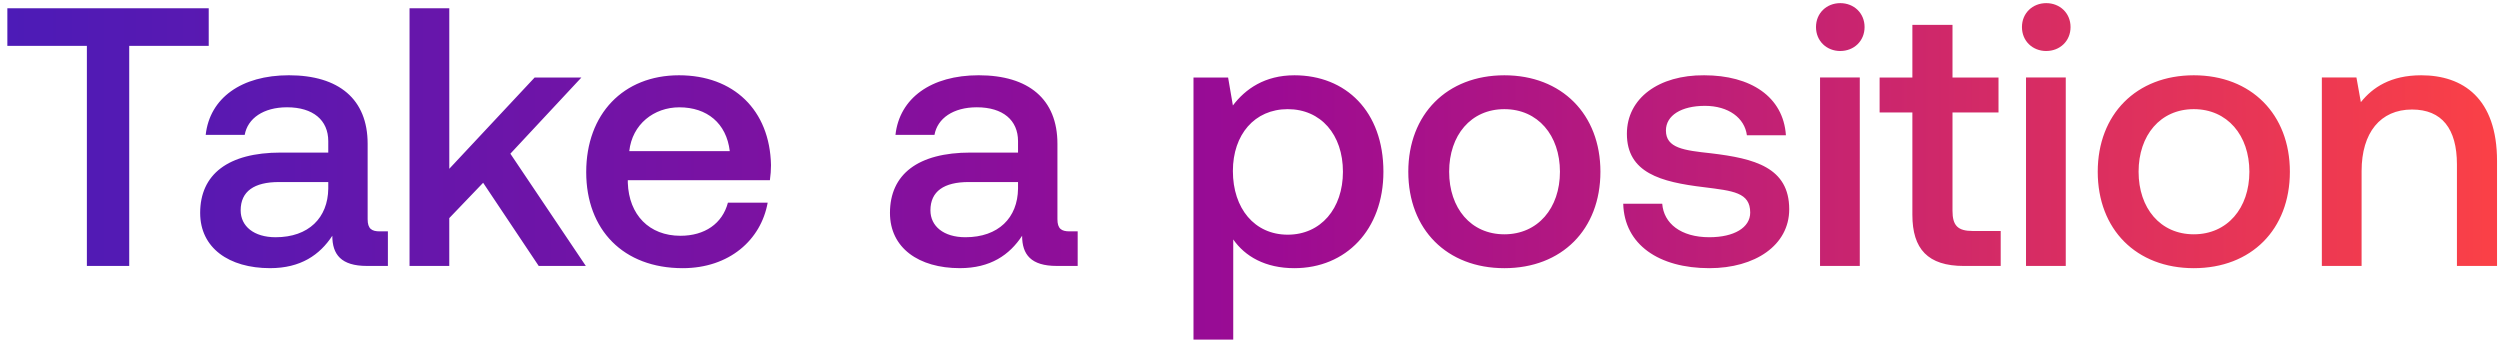 <svg width="141" height="20" viewBox="0 0 141 20" fill="none" xmlns="http://www.w3.org/2000/svg"><path d="M.415 2.586H4.9V15h2.388V2.586h4.484V.468H.415v2.118zM21.42 13.049c-.457 0-.685-.146-.685-.685V8.107c0-2.512-1.62-3.862-4.443-3.862-2.678 0-4.463 1.287-4.691 3.363h2.2c.166-.934 1.059-1.557 2.387-1.557 1.474 0 2.326.727 2.326 1.91v.644h-2.679c-2.968 0-4.546 1.225-4.546 3.405 0 1.972 1.62 3.114 3.944 3.114 1.724 0 2.803-.748 3.509-1.827 0 1.058.498 1.702 1.951 1.702h1.184v-1.951h-.457zm-2.906-2.409c-.021 1.64-1.1 2.74-2.97 2.74-1.224 0-1.971-.622-1.971-1.515 0-1.08.768-1.598 2.159-1.598h2.782v.373zM23.097 15h2.242v-2.699l1.91-1.993L30.384 15h2.657l-4.256-6.332 4.007-4.297h-2.637L25.34 9.519V.468h-2.242V15zm15.404.125c2.637 0 4.422-1.599 4.796-3.696h-2.242c-.312 1.184-1.308 1.869-2.678 1.869-1.765 0-2.907-1.184-2.969-2.99v-.145h8.014c.041-.29.062-.581.062-.851-.063-3.114-2.118-5.066-5.19-5.066-3.135 0-5.232 2.18-5.232 5.46 0 3.26 2.097 5.419 5.44 5.419zm-3.01-6.602c.166-1.516 1.391-2.47 2.824-2.47 1.556 0 2.657.892 2.844 2.47H35.49zm24.833 4.526c-.457 0-.685-.146-.685-.685V8.107c0-2.512-1.62-3.862-4.443-3.862-2.678 0-4.463 1.287-4.692 3.363h2.2c.167-.934 1.06-1.557 2.388-1.557 1.474 0 2.325.727 2.325 1.91v.644H54.74c-2.968 0-4.546 1.225-4.546 3.405 0 1.972 1.62 3.114 3.944 3.114 1.723 0 2.803-.748 3.509-1.827 0 1.058.498 1.702 1.951 1.702h1.183v-1.951h-.456zm-2.907-2.409c-.02 1.64-1.1 2.74-2.968 2.74-1.225 0-1.973-.622-1.973-1.515 0-1.08.769-1.598 2.16-1.598h2.781v.373zm15.585-6.394c-1.661 0-2.761.768-3.467 1.703l-.27-1.578h-1.952v14.781h2.242v-5.647c.665.955 1.806 1.62 3.447 1.62 2.906 0 5.023-2.16 5.023-5.44 0-3.404-2.117-5.439-5.023-5.439zm-.374 8.99c-1.868 0-3.093-1.475-3.093-3.592 0-2.055 1.225-3.488 3.093-3.488 1.868 0 3.114 1.433 3.114 3.53 0 2.075-1.246 3.55-3.114 3.55zm12.218 1.889c3.239 0 5.418-2.18 5.418-5.44 0-3.238-2.18-5.439-5.418-5.439-3.239 0-5.418 2.2-5.418 5.44 0 3.259 2.18 5.439 5.418 5.439zm0-1.91c-1.89 0-3.114-1.474-3.114-3.53 0-2.055 1.225-3.529 3.114-3.529 1.89 0 3.135 1.474 3.135 3.53 0 2.055-1.246 3.529-3.135 3.529zm6.704-1.723c.062 2.304 2.013 3.633 4.858 3.633 2.574 0 4.504-1.288 4.504-3.322 0-2.367-1.972-2.865-4.4-3.156-1.537-.166-2.554-.29-2.554-1.287 0-.85.872-1.39 2.2-1.39 1.329 0 2.242.684 2.367 1.66h2.201c-.146-2.18-1.993-3.384-4.61-3.384-2.553-.02-4.359 1.287-4.359 3.301 0 2.2 1.91 2.72 4.34 3.01 1.64.208 2.615.291 2.615 1.433 0 .851-.914 1.39-2.305 1.39-1.619 0-2.574-.788-2.657-1.888h-2.2zm12.242-8.616c.768 0 1.37-.56 1.37-1.35 0-.788-.602-1.349-1.37-1.349-.768 0-1.37.56-1.37 1.35 0 .789.602 1.35 1.37 1.35zM102.65 15h2.242V4.37h-2.242V15zm5.208-2.886c0 1.931.872 2.886 2.906 2.886h2.076v-1.972h-1.577c-.852 0-1.142-.312-1.142-1.142V6.343h2.595V4.371h-2.595V1.402h-2.263v2.969h-1.848v1.972h1.848v5.771zm7.55-9.238c.769 0 1.371-.56 1.371-1.35 0-.788-.602-1.349-1.371-1.349-.768 0-1.37.56-1.37 1.35 0 .789.602 1.35 1.37 1.35zM114.267 15h2.242V4.37h-2.242V15zm9.463.125c3.239 0 5.419-2.18 5.419-5.44 0-3.238-2.18-5.439-5.419-5.439-3.238 0-5.418 2.2-5.418 5.44 0 3.259 2.18 5.439 5.418 5.439zm0-1.91c-1.889 0-3.114-1.474-3.114-3.53 0-2.055 1.225-3.529 3.114-3.529 1.89 0 3.135 1.474 3.135 3.53 0 2.055-1.245 3.529-3.135 3.529zm12.827-8.969c-1.723 0-2.74.685-3.405 1.516l-.249-1.391h-1.951V15h2.242V9.644c0-2.16 1.058-3.467 2.844-3.467 1.681 0 2.533 1.08 2.533 3.093V15h2.262V9.083c0-3.55-1.93-4.837-4.276-4.837z" fill="url(#paint0_linear_115_272)"/><defs><linearGradient id="paint0_linear_115_272" x1="144" y1="7.5" x2="0" y2="7.5" gradientUnits="userSpaceOnUse"><stop stop-color="#FF4343"/><stop offset=".5" stop-color="#9C0B93"/><stop offset="1" stop-color="#4C1BB7"/></linearGradient></defs></svg>